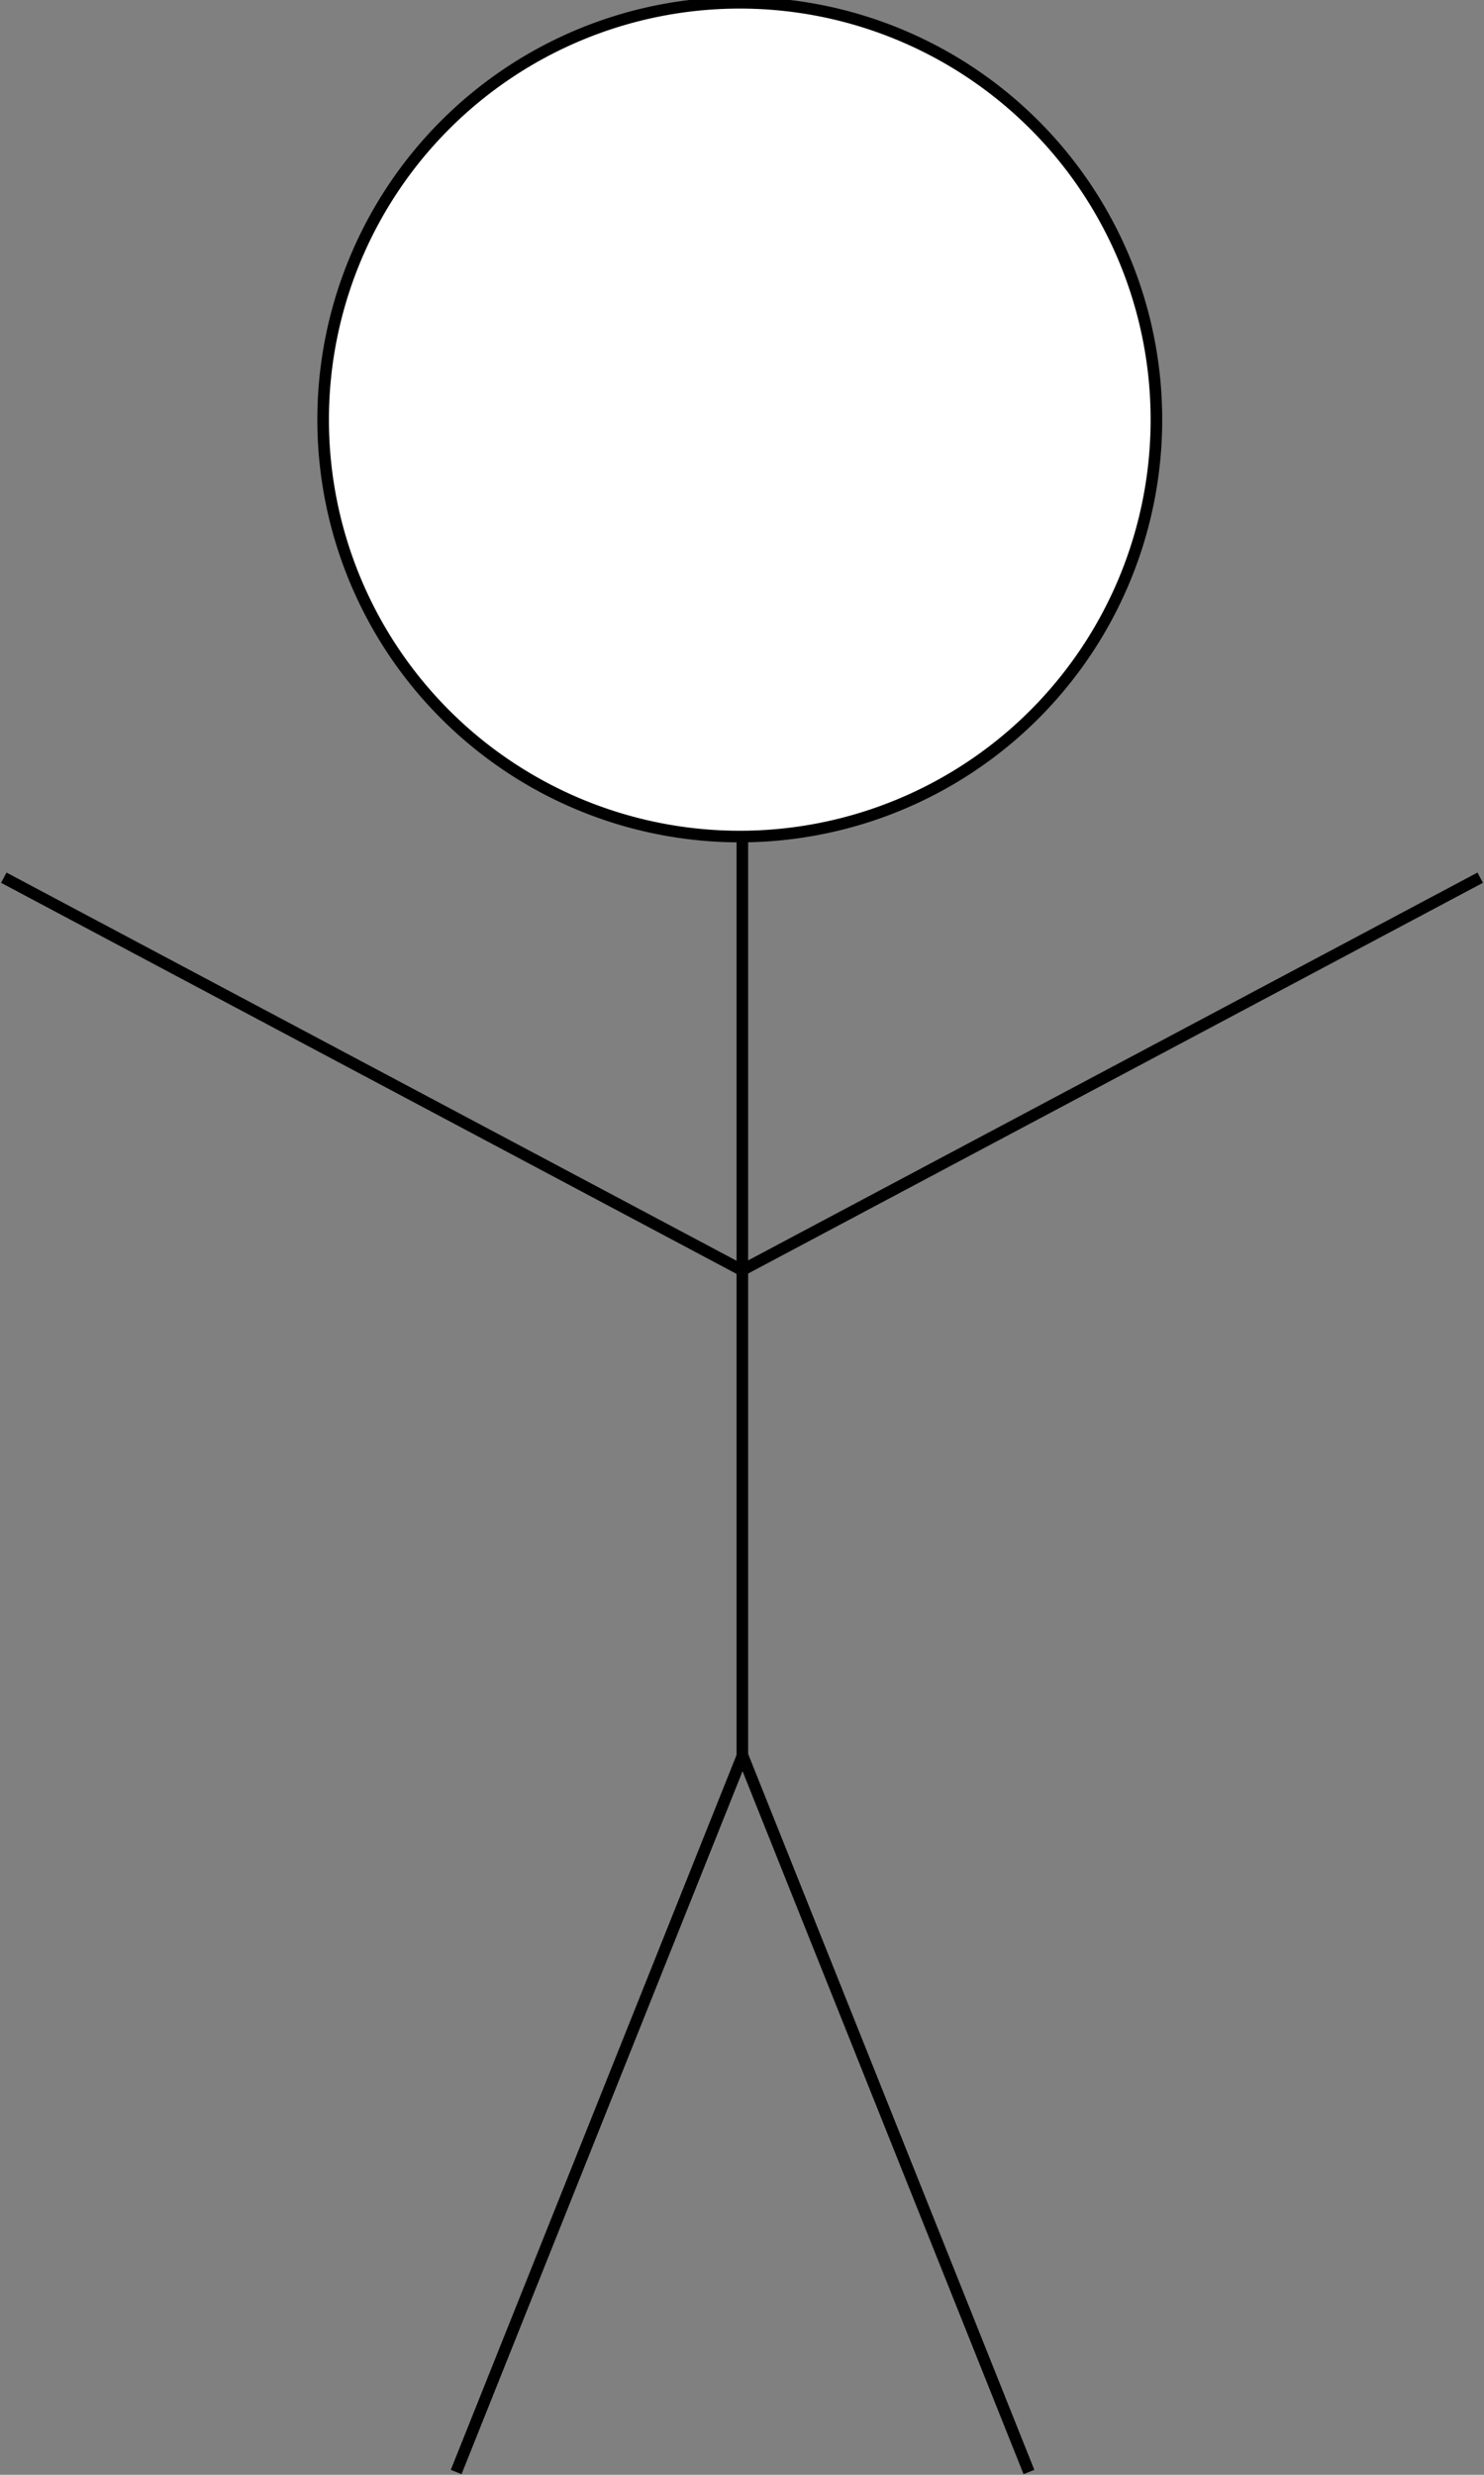 <?xml version="1.0" encoding="UTF-8" standalone="no"?>
<!-- Created with Inkscape (http://www.inkscape.org/) -->

<svg
   xmlns:dc="http://purl.org/dc/elements/1.1/"
   xmlns:cc="http://creativecommons.org/ns#"
   xmlns:rdf="http://www.w3.org/1999/02/22-rdf-syntax-ns#"
   xmlns:svg="http://www.w3.org/2000/svg"
   xmlns="http://www.w3.org/2000/svg"
   version="1.1"
   width="480"
   height="800"
   id="svg2">
  <rect width="100%" height="100%" fill="#808080" stroke="none"/>
  <defs
     id="defs6" />
  <path
     d="m 393.149,141.382 a 138.358,138.358 0 1 1 -276.716,0 138.358,138.358 0 1 1 276.716,0 z"
     transform="matrix(0.974,0,0,0.974,-8.887,-2.045)"
     id="path2991"
     style="fill:#ffffff;fill-opacity:1;stroke:#000000;stroke-width:3.849;stroke-miterlimit:4;stroke-opacity:1;stroke-dasharray:none" />
  <path
     d="m 240.113,270.529 0,297.207"
     id="path2999"
     style="fill:none;stroke:#000000;stroke-width:3.75;stroke-linecap:butt;stroke-linejoin:miter;stroke-miterlimit:4;stroke-opacity:1;stroke-dasharray:none" />
  <path
     d="M 240.253,567.332 147.547,799.098"
     id="path3001"
     style="fill:none;stroke:#000000;stroke-width:3.75;stroke-linecap:butt;stroke-linejoin:miter;stroke-miterlimit:4;stroke-opacity:1;stroke-dasharray:none" />
  <path
     d="M 239.814,410.512 1.23,283.722"
     id="path3003"
     style="fill:none;stroke:#000000;stroke-width:3.75;stroke-linecap:butt;stroke-linejoin:miter;stroke-miterlimit:4;stroke-opacity:1;stroke-dasharray:none" />
  <path
     d="M 240.107,567.332 332.813,799.098"
     id="path3001-7"
     style="fill:none;stroke:#000000;stroke-width:3.75;stroke-linecap:butt;stroke-linejoin:miter;stroke-miterlimit:4;stroke-opacity:1;stroke-dasharray:none" />
  <path
     d="M 240.186,410.512 478.77,283.722"
     id="path3003-2"
     style="fill:none;stroke:#000000;stroke-width:3.75;stroke-linecap:butt;stroke-linejoin:miter;stroke-miterlimit:4;stroke-opacity:1;stroke-dasharray:none" />
</svg>
